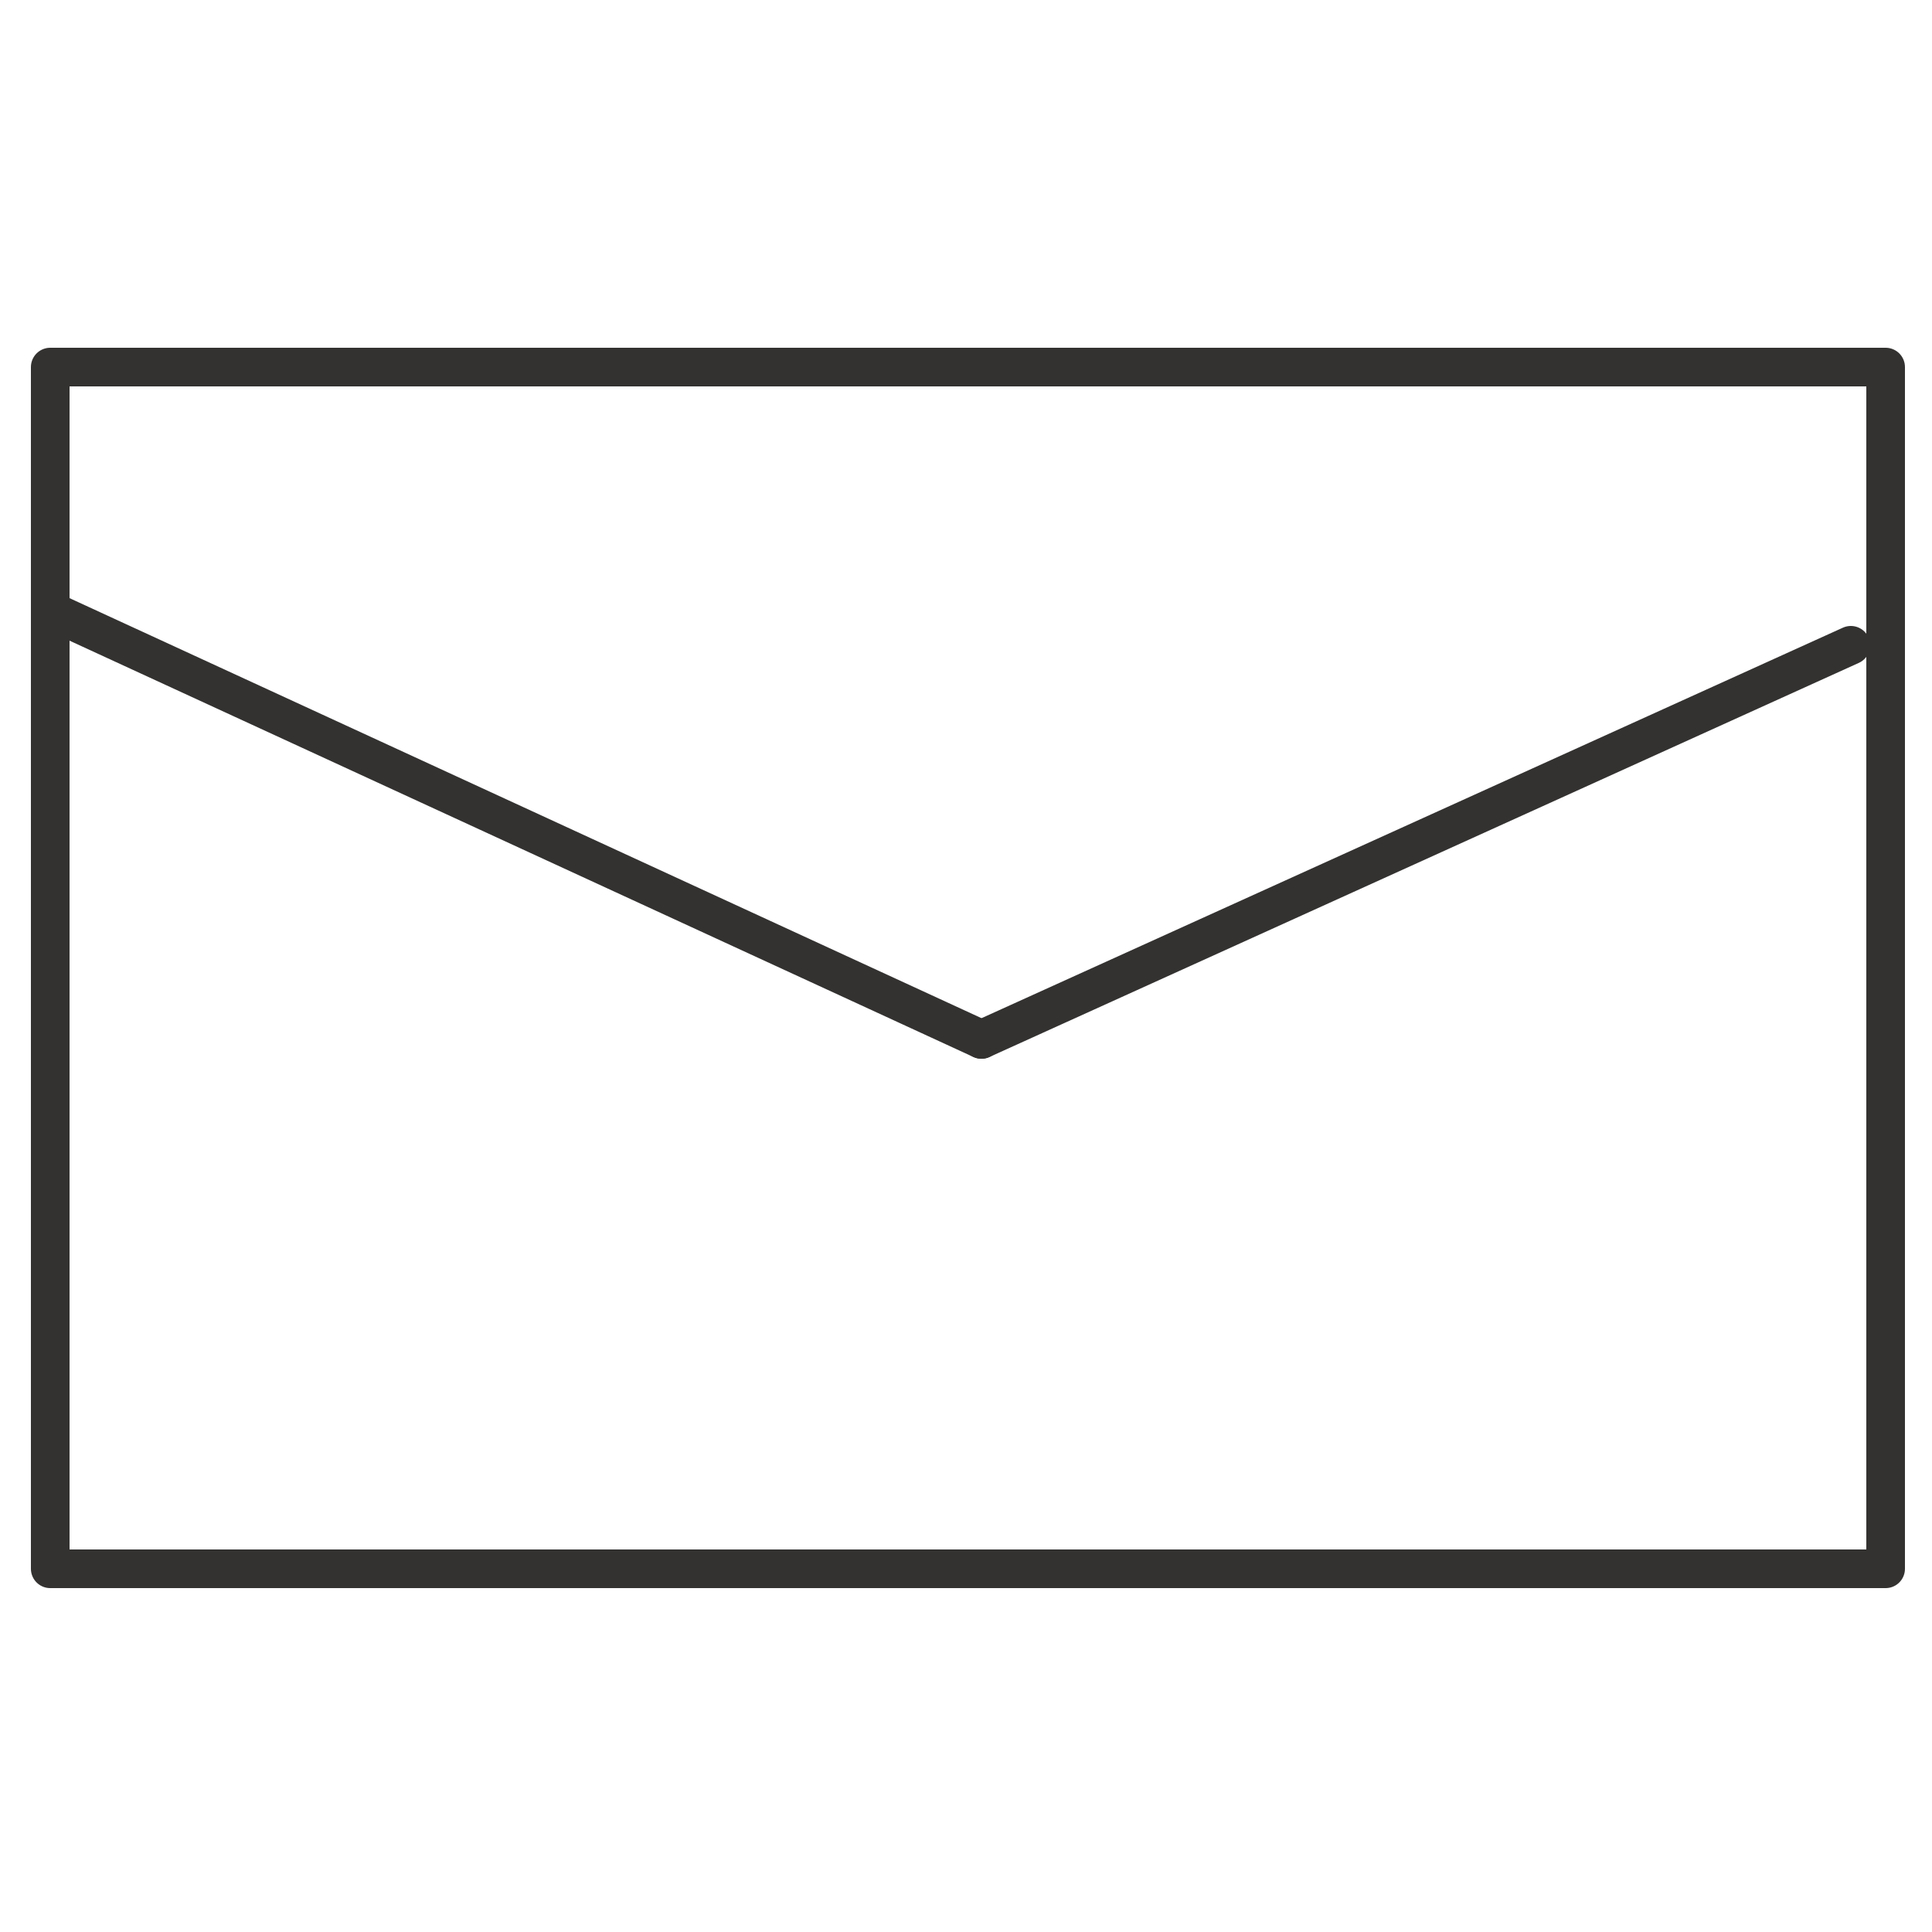 <?xml version="1.0" encoding="utf-8"?>
<!-- Generator: Adobe Illustrator 19.0.0, SVG Export Plug-In . SVG Version: 6.00 Build 0)  -->
<svg version="1.1" id="图层_1" xmlns="http://www.w3.org/2000/svg" xmlns:xlink="http://www.w3.org/1999/xlink" x="0px" y="0px"
	 viewBox="0 0 50 50" style="enable-background:new 0 0 50 50;" xml:space="preserve">
<style type="text/css">
	.st1{fill:none;stroke:#343231;stroke-linecap:round;stroke-linejoin:round;stroke-miterlimit:10;}
</style>
<g>
	<rect id="XMLID_3_" x="1.3" y="9.5" class="st1" width="47.5" height="31.1"/>
	<line id="XMLID_2_" class="st1" x1="25.4" y1="26.9" x2="1.3" y2="15.8"/>
	<line id="XMLID_1_" class="st1" x1="25.4" y1="26.9" x2="47.9" y2="16.7"/>
</g>
</svg>
